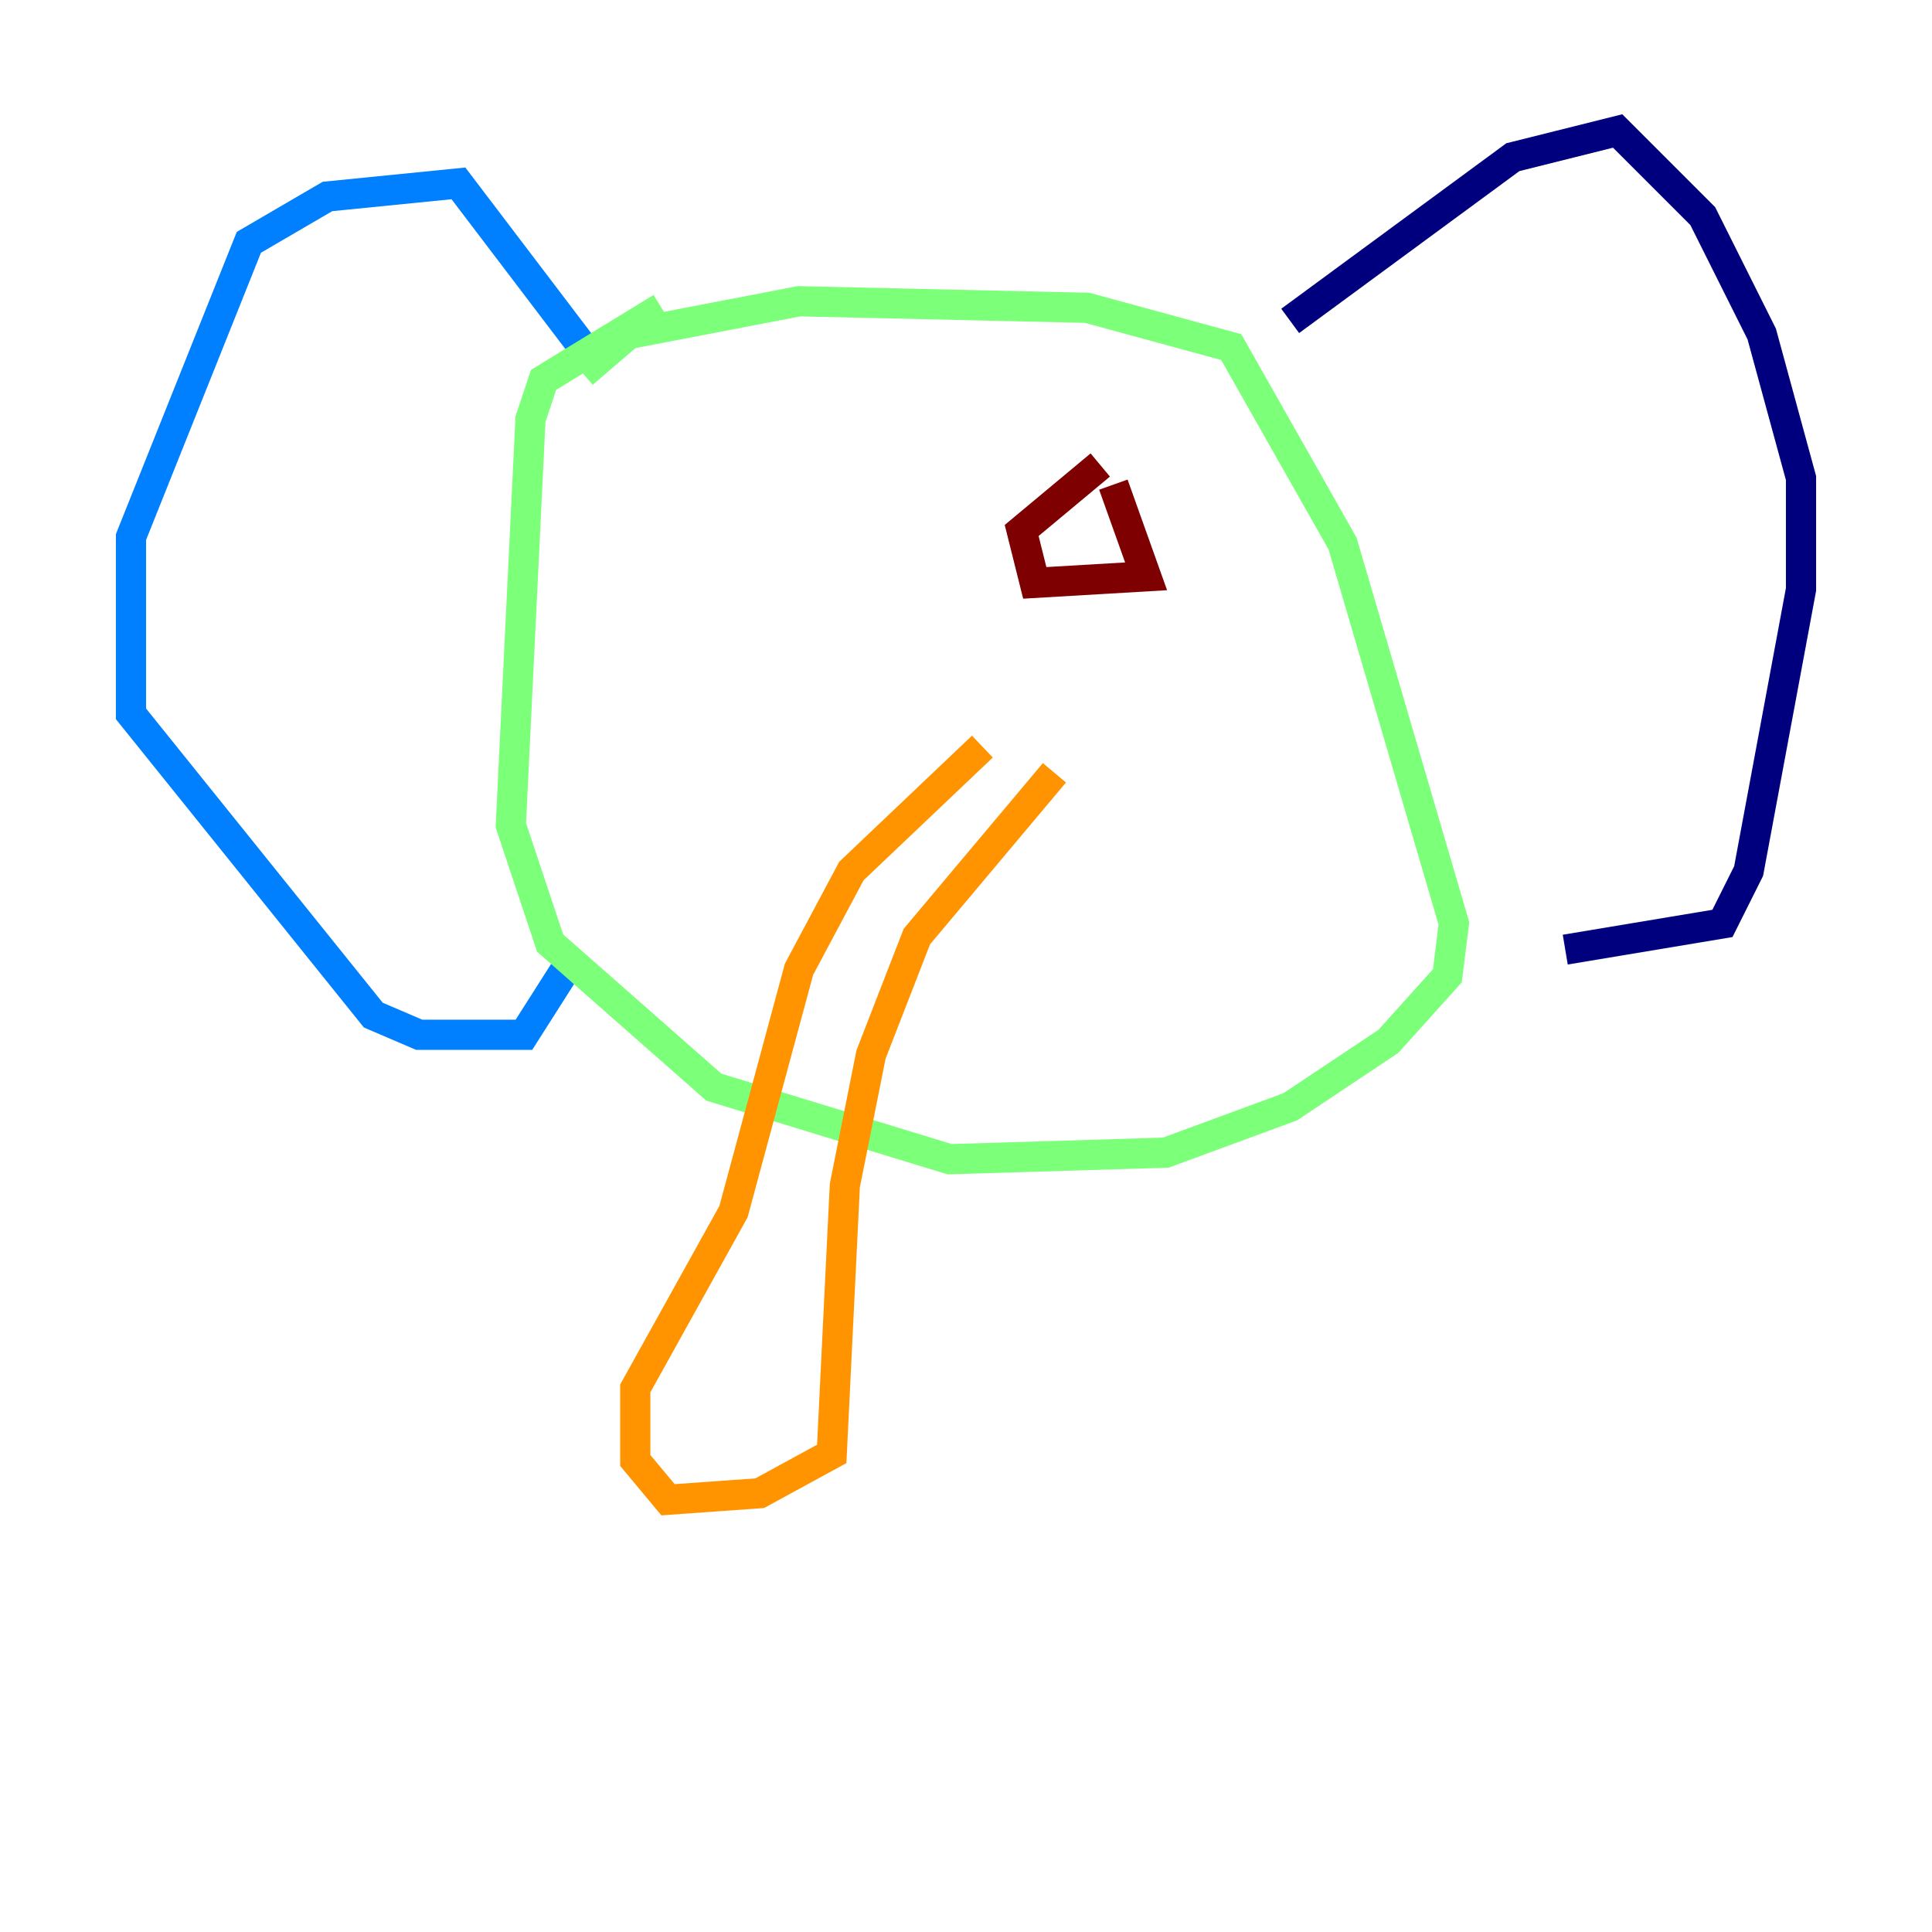 <?xml version="1.0" encoding="utf-8" ?>
<svg baseProfile="tiny" height="128" version="1.2" viewBox="0,0,128,128" width="128" xmlns="http://www.w3.org/2000/svg" xmlns:ev="http://www.w3.org/2001/xml-events" xmlns:xlink="http://www.w3.org/1999/xlink"><defs /><polyline fill="none" points="85.478,21.261 100.231,10.414 107.173,8.678 112.814,14.319 116.719,22.129 119.322,31.675 119.322,39.051 115.851,57.709 114.115,61.18 103.702,62.915" stroke="#00007f" stroke-width="2" /><polyline fill="none" points="38.617,22.997 30.373,12.149 21.695,13.017 16.488,16.054 8.678,35.58 8.678,47.295 24.732,67.254 27.77,68.556 34.712,68.556 37.749,63.783" stroke="#0080ff" stroke-width="2" /><polyline fill="none" points="38.617,24.732 41.654,22.129 52.936,19.959 72.027,20.393 81.573,22.997 88.949,36.014 96.325,61.18 95.891,64.651 91.986,68.99 85.478,73.329 77.234,76.366 62.915,76.8 47.295,72.027 36.447,62.481 33.844,54.671 35.146,27.77 36.014,25.166 43.824,20.393" stroke="#7cff79" stroke-width="2" /><polyline fill="none" points="69.858,51.2 60.746,62.047 57.709,69.858 55.973,78.536 55.105,96.325 50.332,98.929 44.258,99.363 42.088,96.759 42.088,91.986 48.597,80.271 52.936,64.217 56.407,57.709 65.085,49.464" stroke="#ff9400" stroke-width="2" /><polyline fill="none" points="73.763,32.108 75.932,38.183 68.556,38.617 67.688,35.146 72.895,30.807" stroke="#7f0000" stroke-width="2" /></svg>